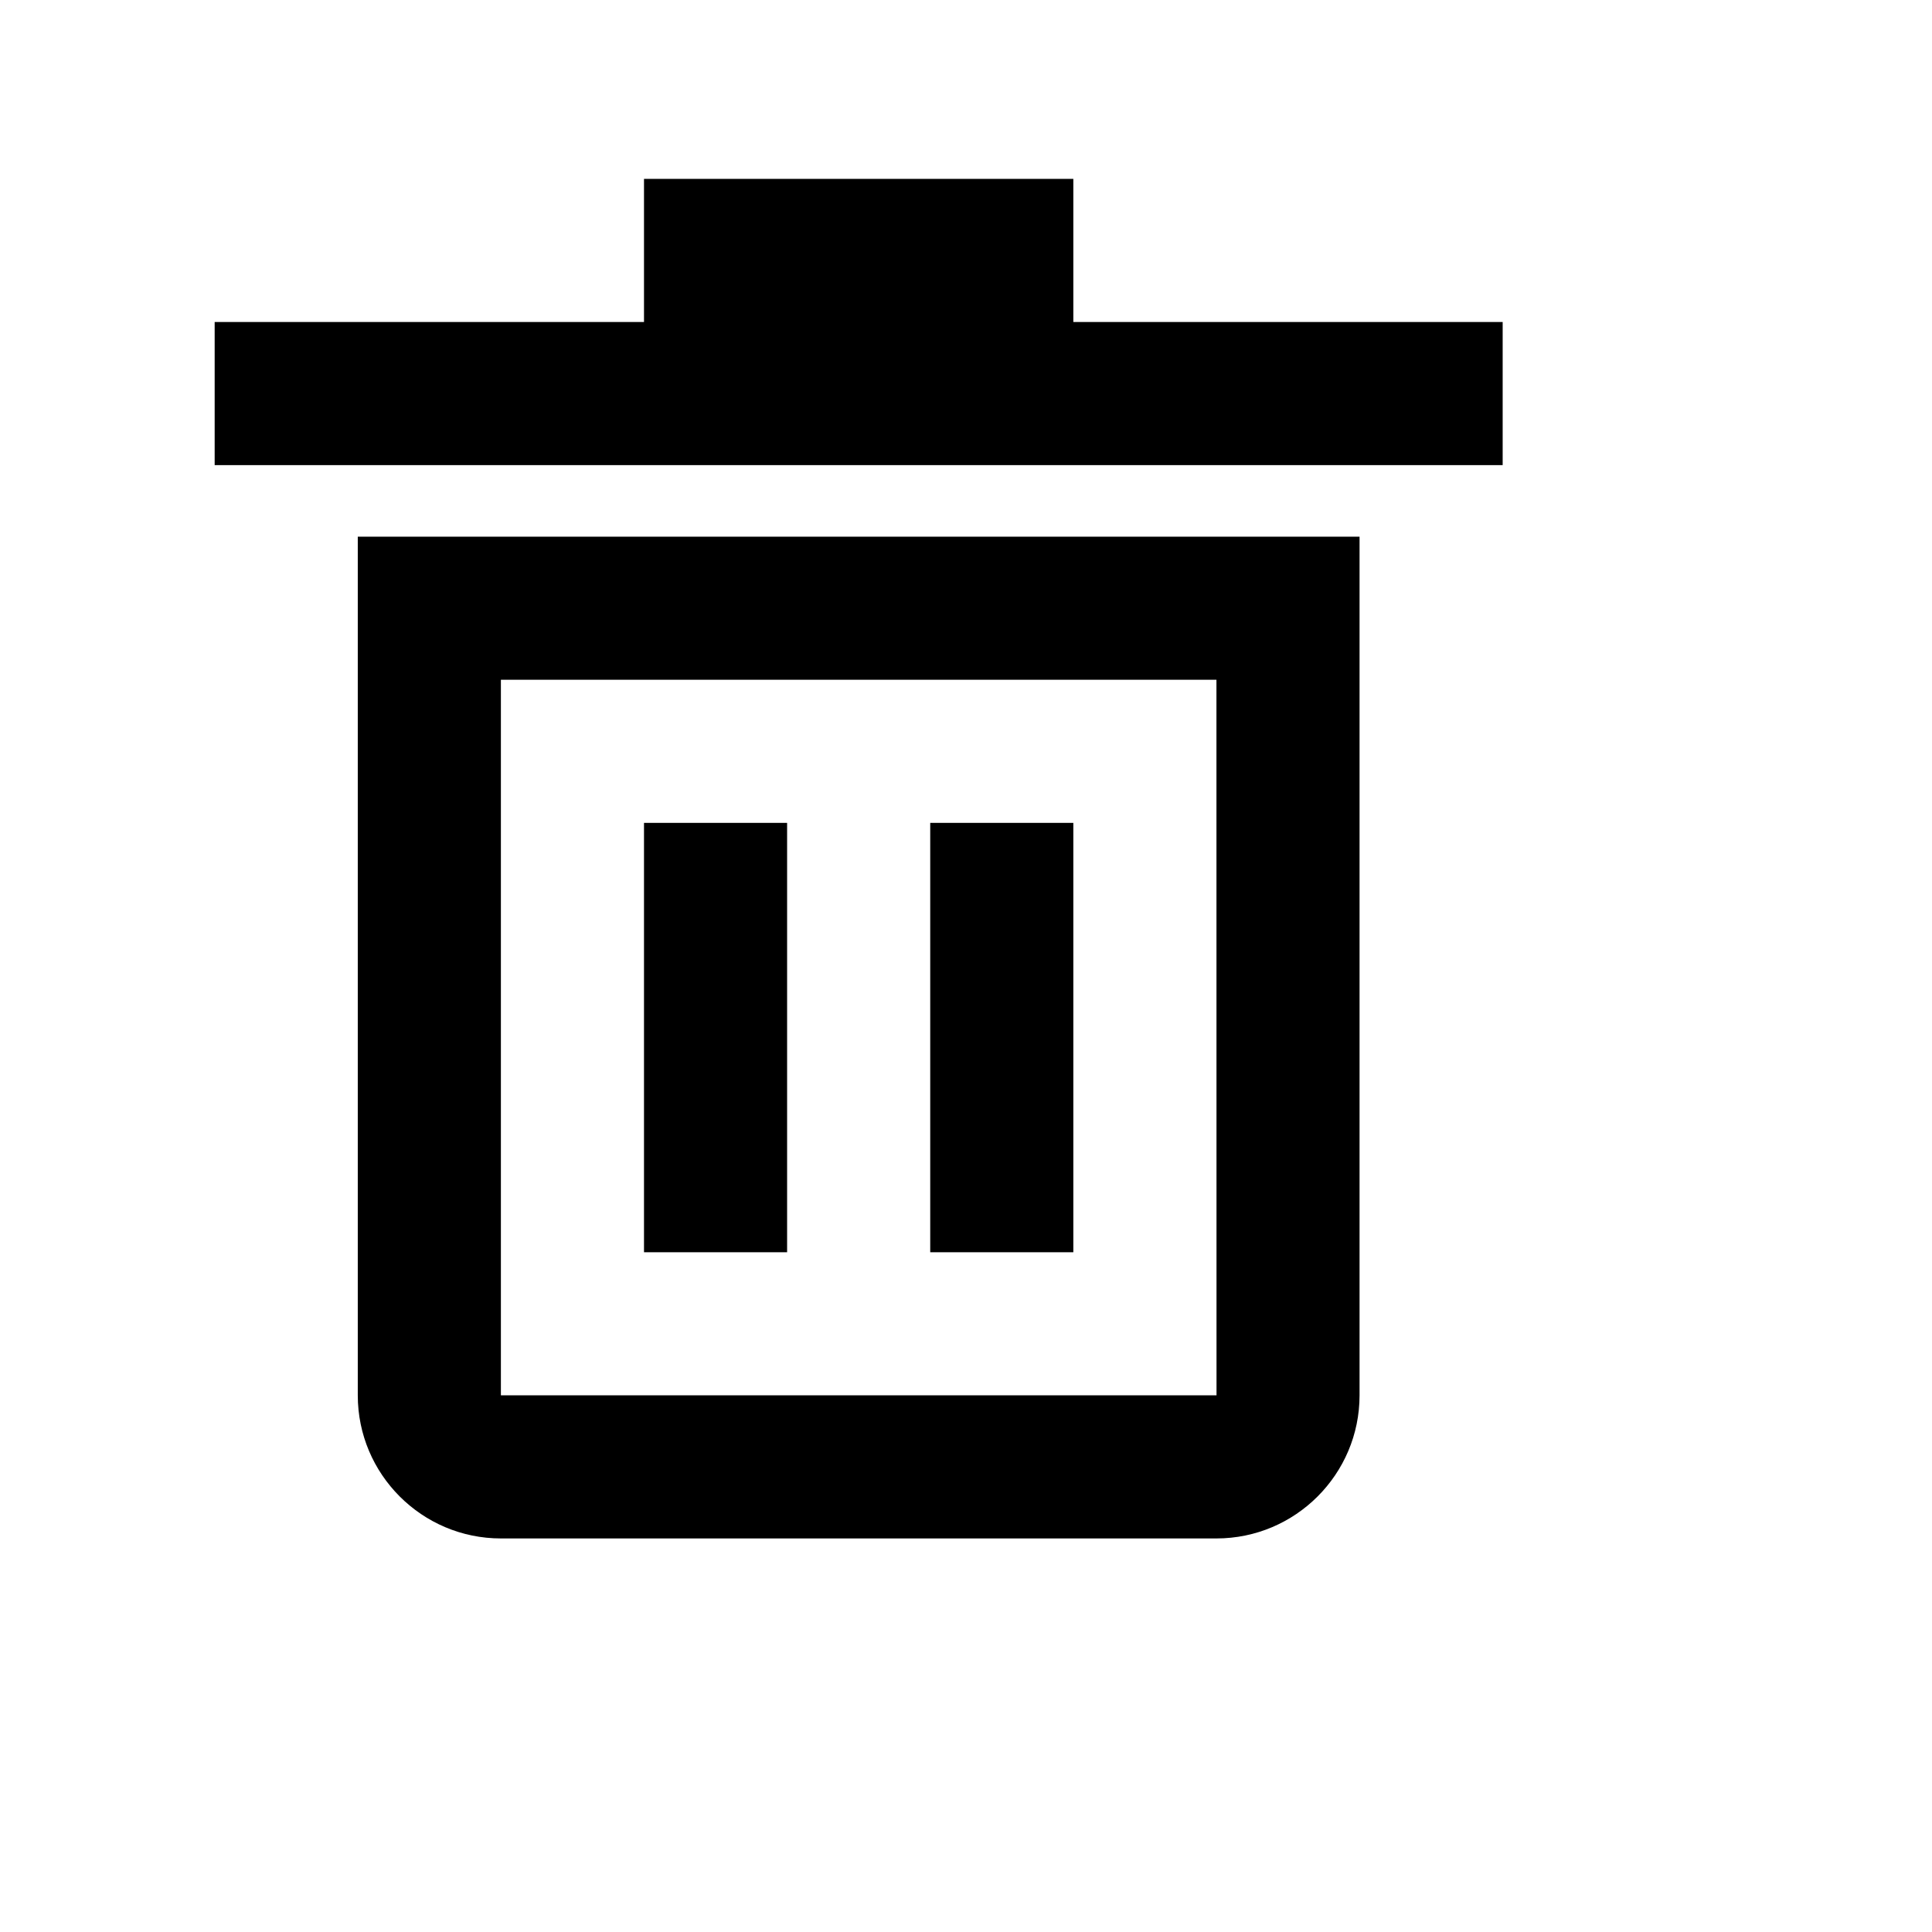 <svg viewBox="0 0 2160 2160" version="1.1" xmlns="http://www.w3.org/2000/svg" height="18pt" width="18pt">
    <path d="M560 760h800l.08 800H560V760zm-160 800c0 88.24 71.76 160 160 160h800c88.24 0 160-71.76 160-160V600H400v960zm800-1200V200H720v160H240v160h1440V360h-480zM720 1400h160V920H720v480zm320 0h160V920h-160v480z" stroke="none" stroke-width="1" fill-rule="evenodd"/>
</svg>

